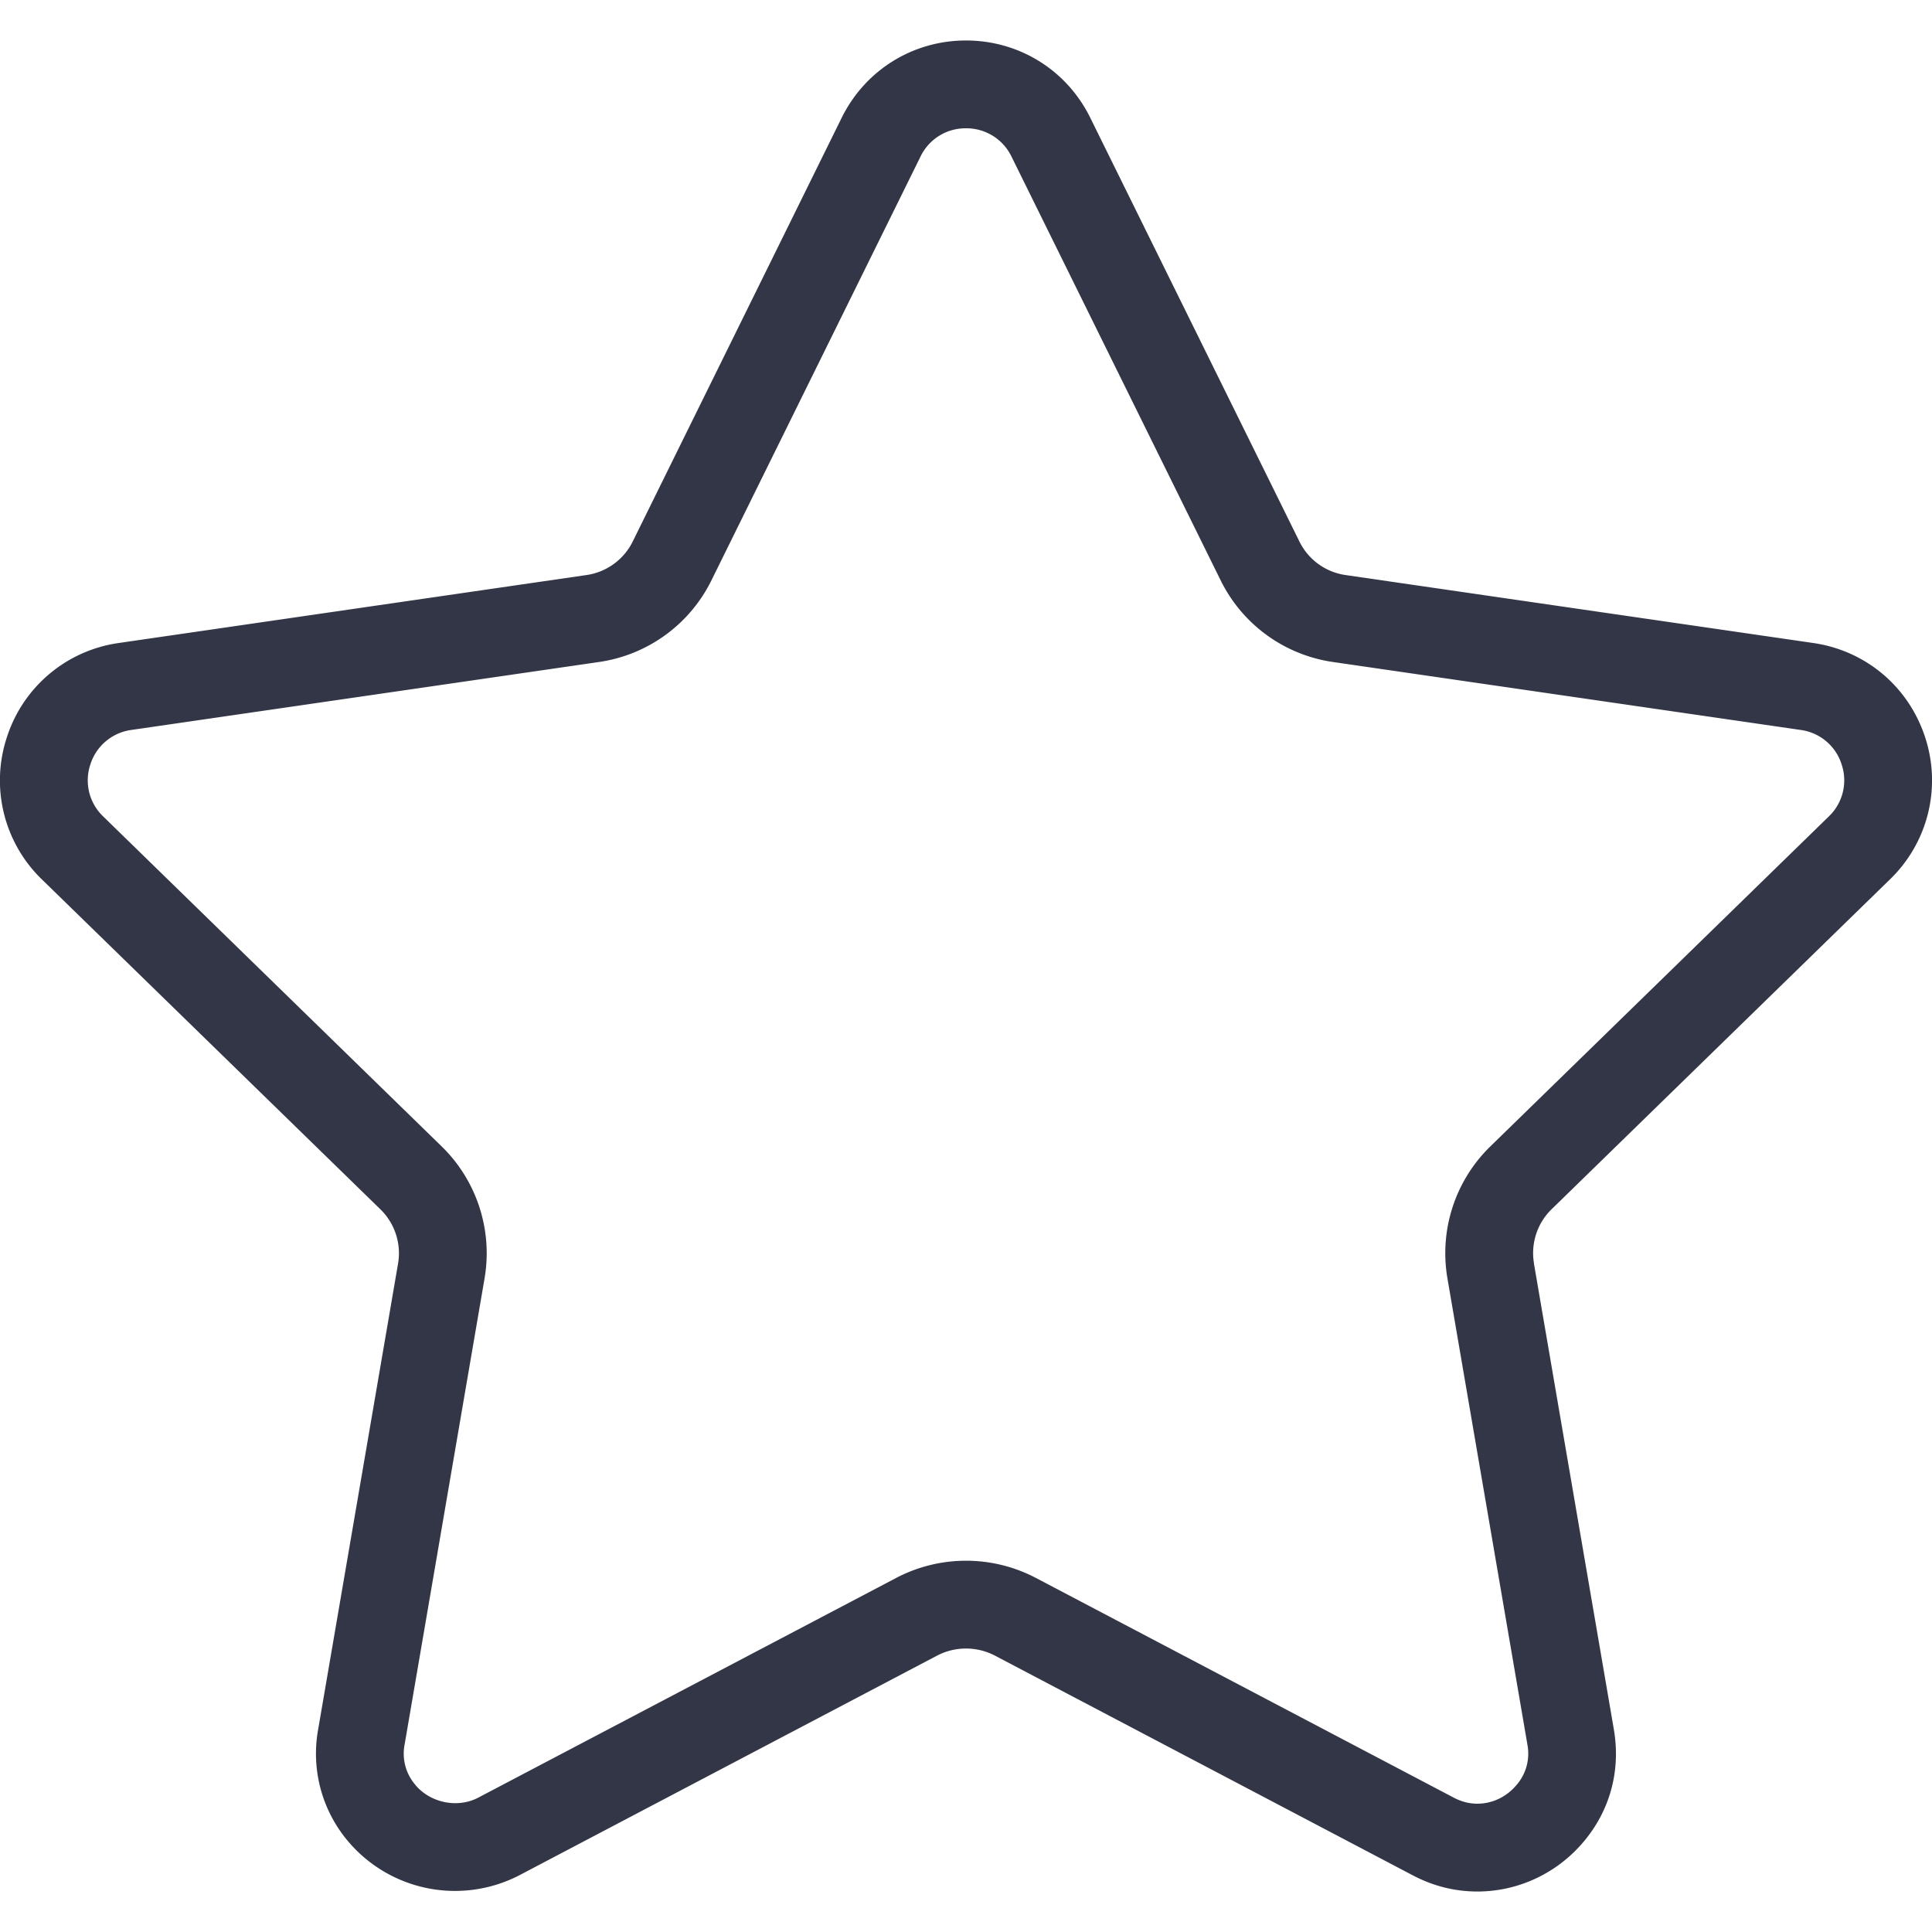 <svg width="22" height="22" fill="none" xmlns="http://www.w3.org/2000/svg">
    <g clip-path="url(#a)">
        <path fill-rule="evenodd" clip-rule="evenodd" d="M20.825 9.297a.568.568 0 0 0 .146-.592.568.568 0 0 0-.467-.393l-5.327-.774a1.696 1.696 0 0 1-1.277-.929l-2.382-4.826A.569.569 0 0 0 11 1.461a.568.568 0 0 0-.518.322L8.101 6.609a1.697 1.697 0 0 1-1.278.929l-5.327.774a.569.569 0 0 0-.467.393.568.568 0 0 0 .146.592l3.854 3.757c.399.389.583.95.489 1.502l-.91 5.306a.545.545 0 0 0 .123.464l.001.002c.172.203.48.265.714.142l4.765-2.505a1.713 1.713 0 0 1 1.575-.002l.004.002 4.764 2.505c.091.048.18.069.269.069.166 0 .329-.074.445-.212l.001-.001a.545.545 0 0 0 .123-.463v-.002l-.91-5.305a1.697 1.697 0 0 1 .488-1.501l3.855-3.758Zm-3.358 5.09.91 5.305c.08.466-.041.921-.344 1.28-.303.36-.745.567-1.21.567-.256 0-.503-.062-.735-.184l-4.764-2.505a.713.713 0 0 0-.648 0l-4.764 2.505a1.594 1.594 0 0 1-1.945-.384 1.545 1.545 0 0 1-.344-1.279l.91-5.305a.698.698 0 0 0-.202-.617L.477 10.014a1.568 1.568 0 0 1-.399-1.618 1.568 1.568 0 0 1 1.274-1.074l5.327-.774a.697.697 0 0 0 .525-.38L9.585 1.34c.268-.542.81-.879 1.415-.879s1.148.337 1.415.88l2.382 4.826a.696.696 0 0 0 .524.381l5.327.774c.599.087 1.086.498 1.274 1.074a1.568 1.568 0 0 1-.4 1.617l-3.854 3.757a.697.697 0 0 0-.2.617Z" fill="#333646"/>
    </g>
    <defs>
        <clipPath id="a">
        <path fill="#fff" d="M0 0h22v22H0z"/>
    </clipPath>
    </defs>
</svg>